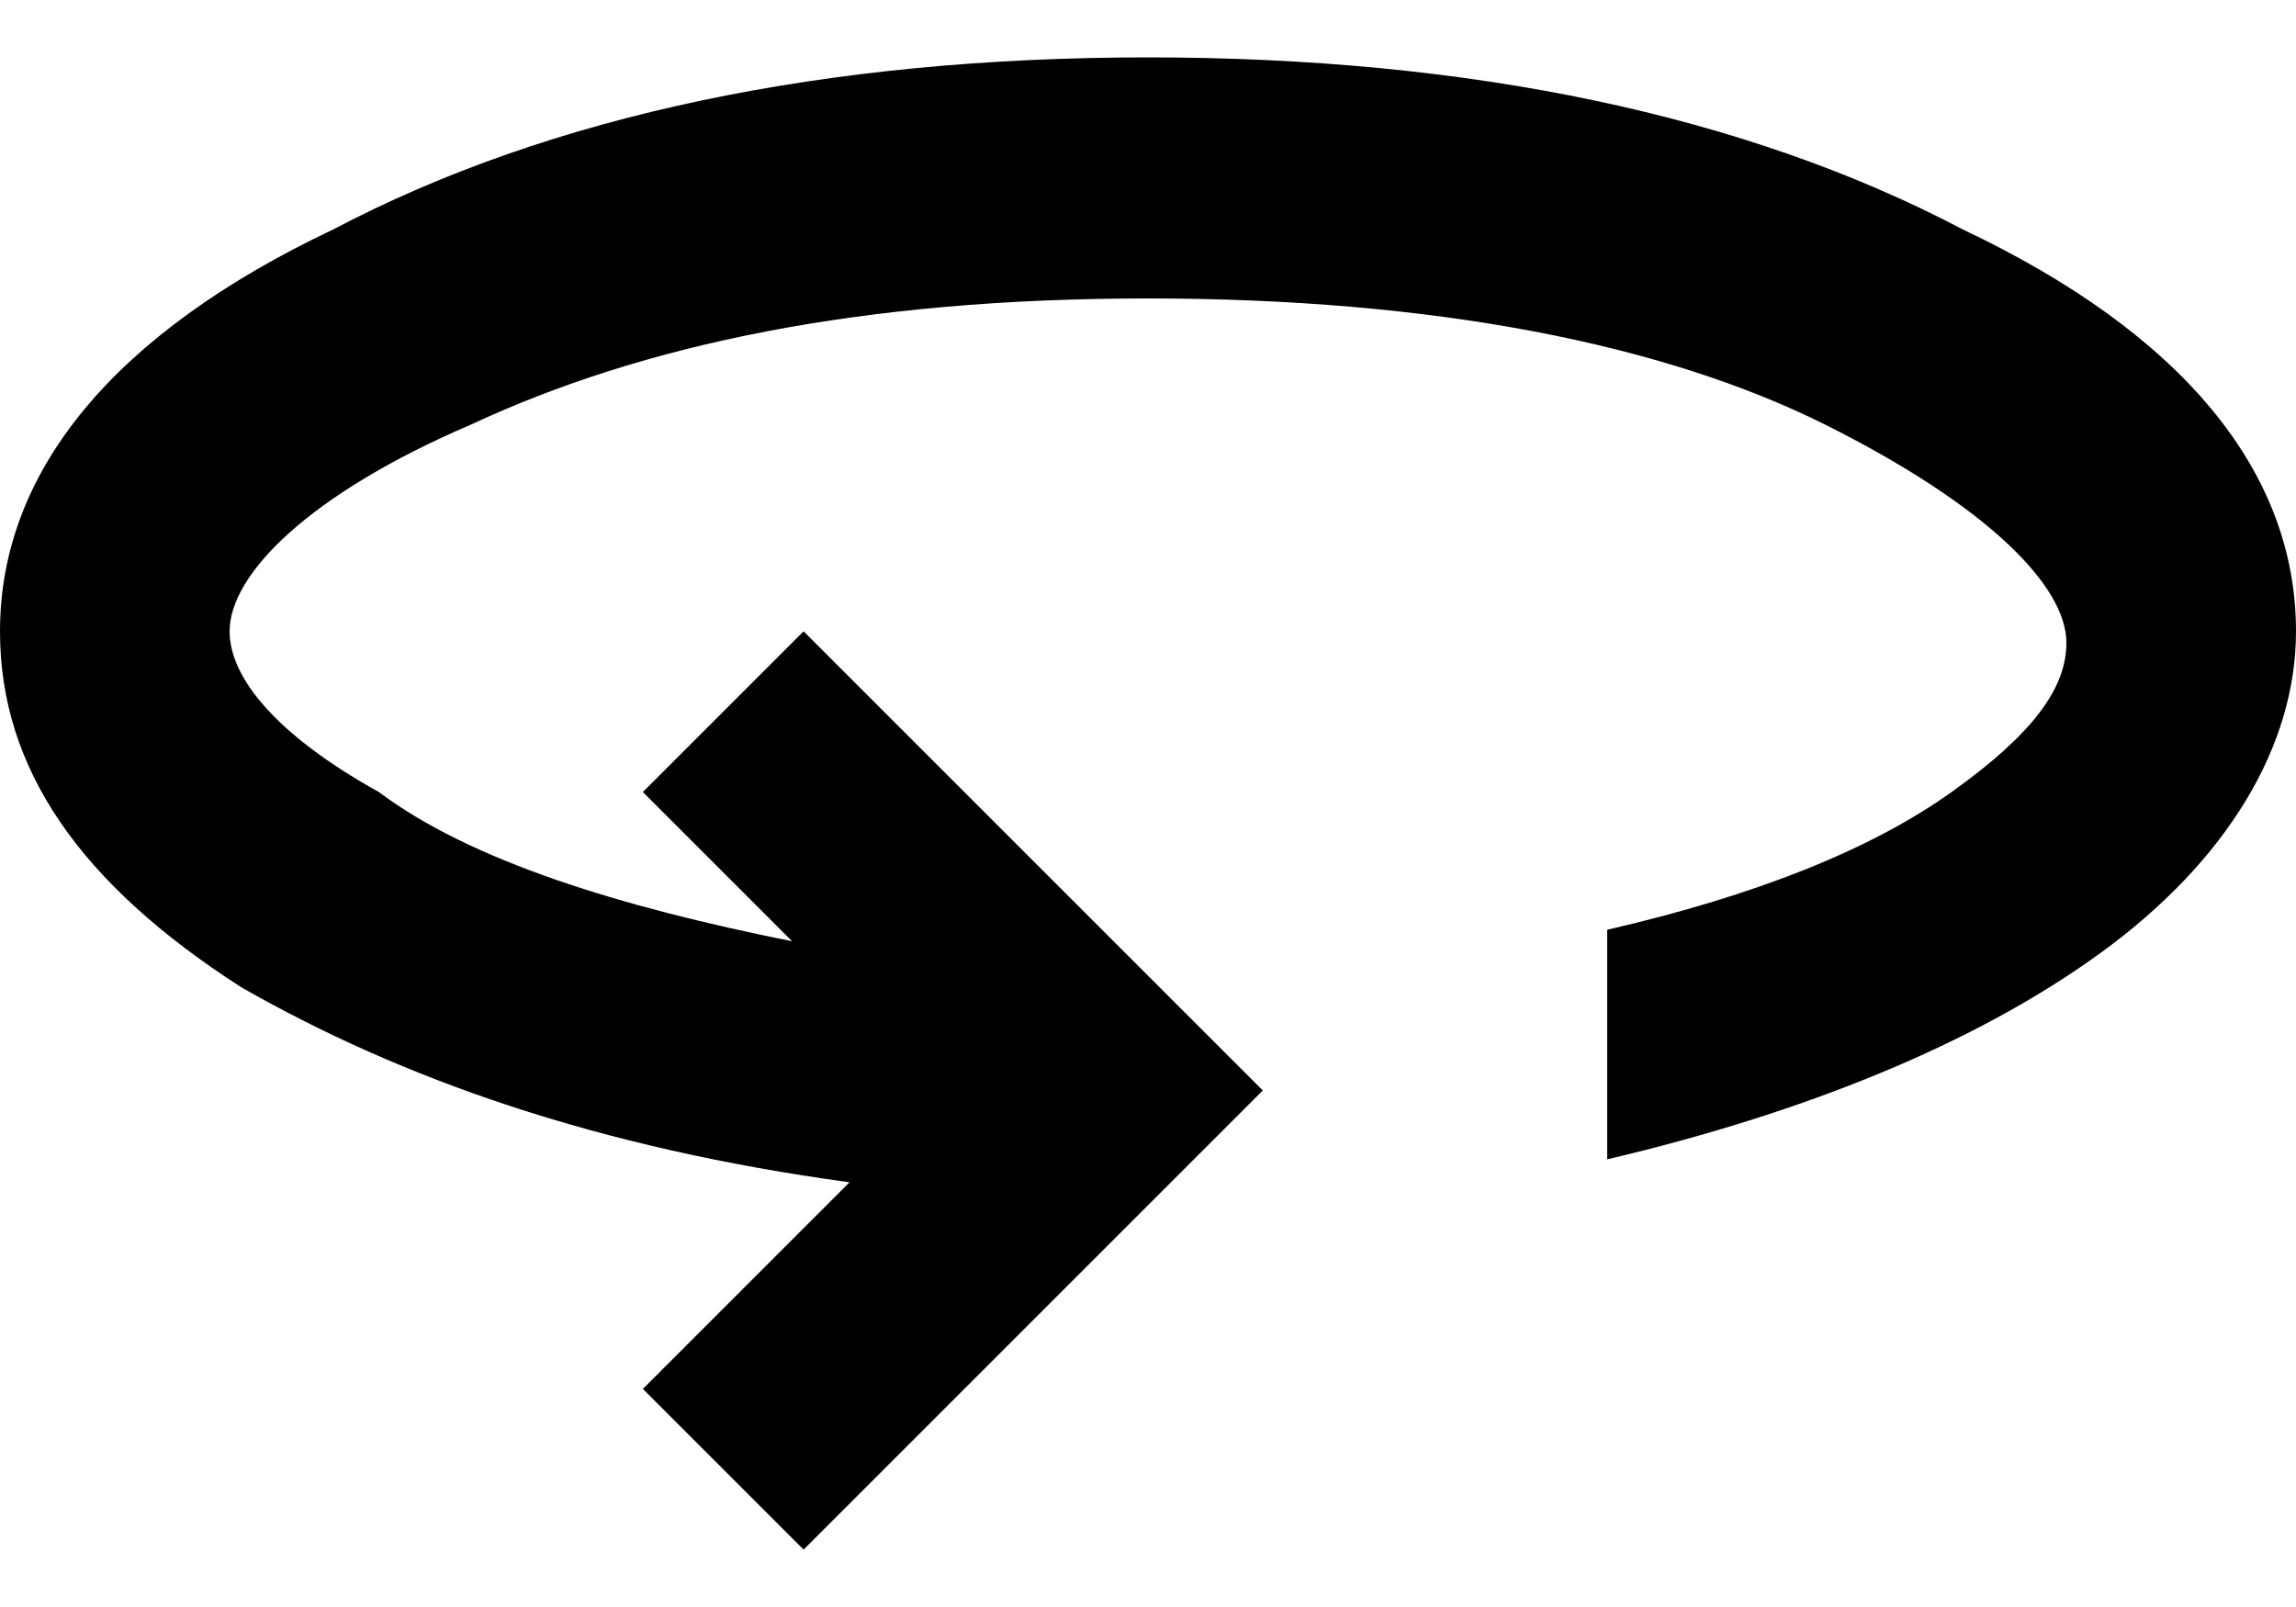<?xml version="1.0" encoding="utf-8"?>
<!-- Generator: Adobe Illustrator 24.1.2, SVG Export Plug-In . SVG Version: 6.00 Build 0)  -->
<svg version="1.1" id="Layer_1" xmlns="http://www.w3.org/2000/svg" xmlns:xlink="http://www.w3.org/1999/xlink" x="0px" y="0px"
	 viewBox="0 0 20 14" style="enable-background:new 0 0 20 14;" xml:space="preserve">
<path d="M7,13.5l-1.4-1.4l1.8-1.8C5.2,10,3.5,9.4,2.1,8.6C0.7,7.7,0,6.7,0,5.5C0,4.1,1,2.9,2.9,2C4.8,1,7.2,0.5,10,0.5
	c2.8,0,5.2,0.5,7.1,1.5C19,2.9,20,4.1,20,5.5c0,1-0.6,2-1.7,2.8c-1.1,0.8-2.6,1.4-4.3,1.8V8.1c1.3-0.3,2.3-0.7,3-1.2
	c0.7-0.5,1-0.9,1-1.3c0-0.5-0.7-1.2-2.1-1.9c-1.4-0.7-3.4-1.1-5.9-1.1c-2.5,0-4.4,0.4-5.9,1.1C2.7,4.3,2,5,2,5.5
	c0,0.4,0.4,0.9,1.3,1.4c0.8,0.6,2.1,1,3.6,1.3L5.6,6.9L7,5.5l4,4L7,13.5z"/>
</svg>
